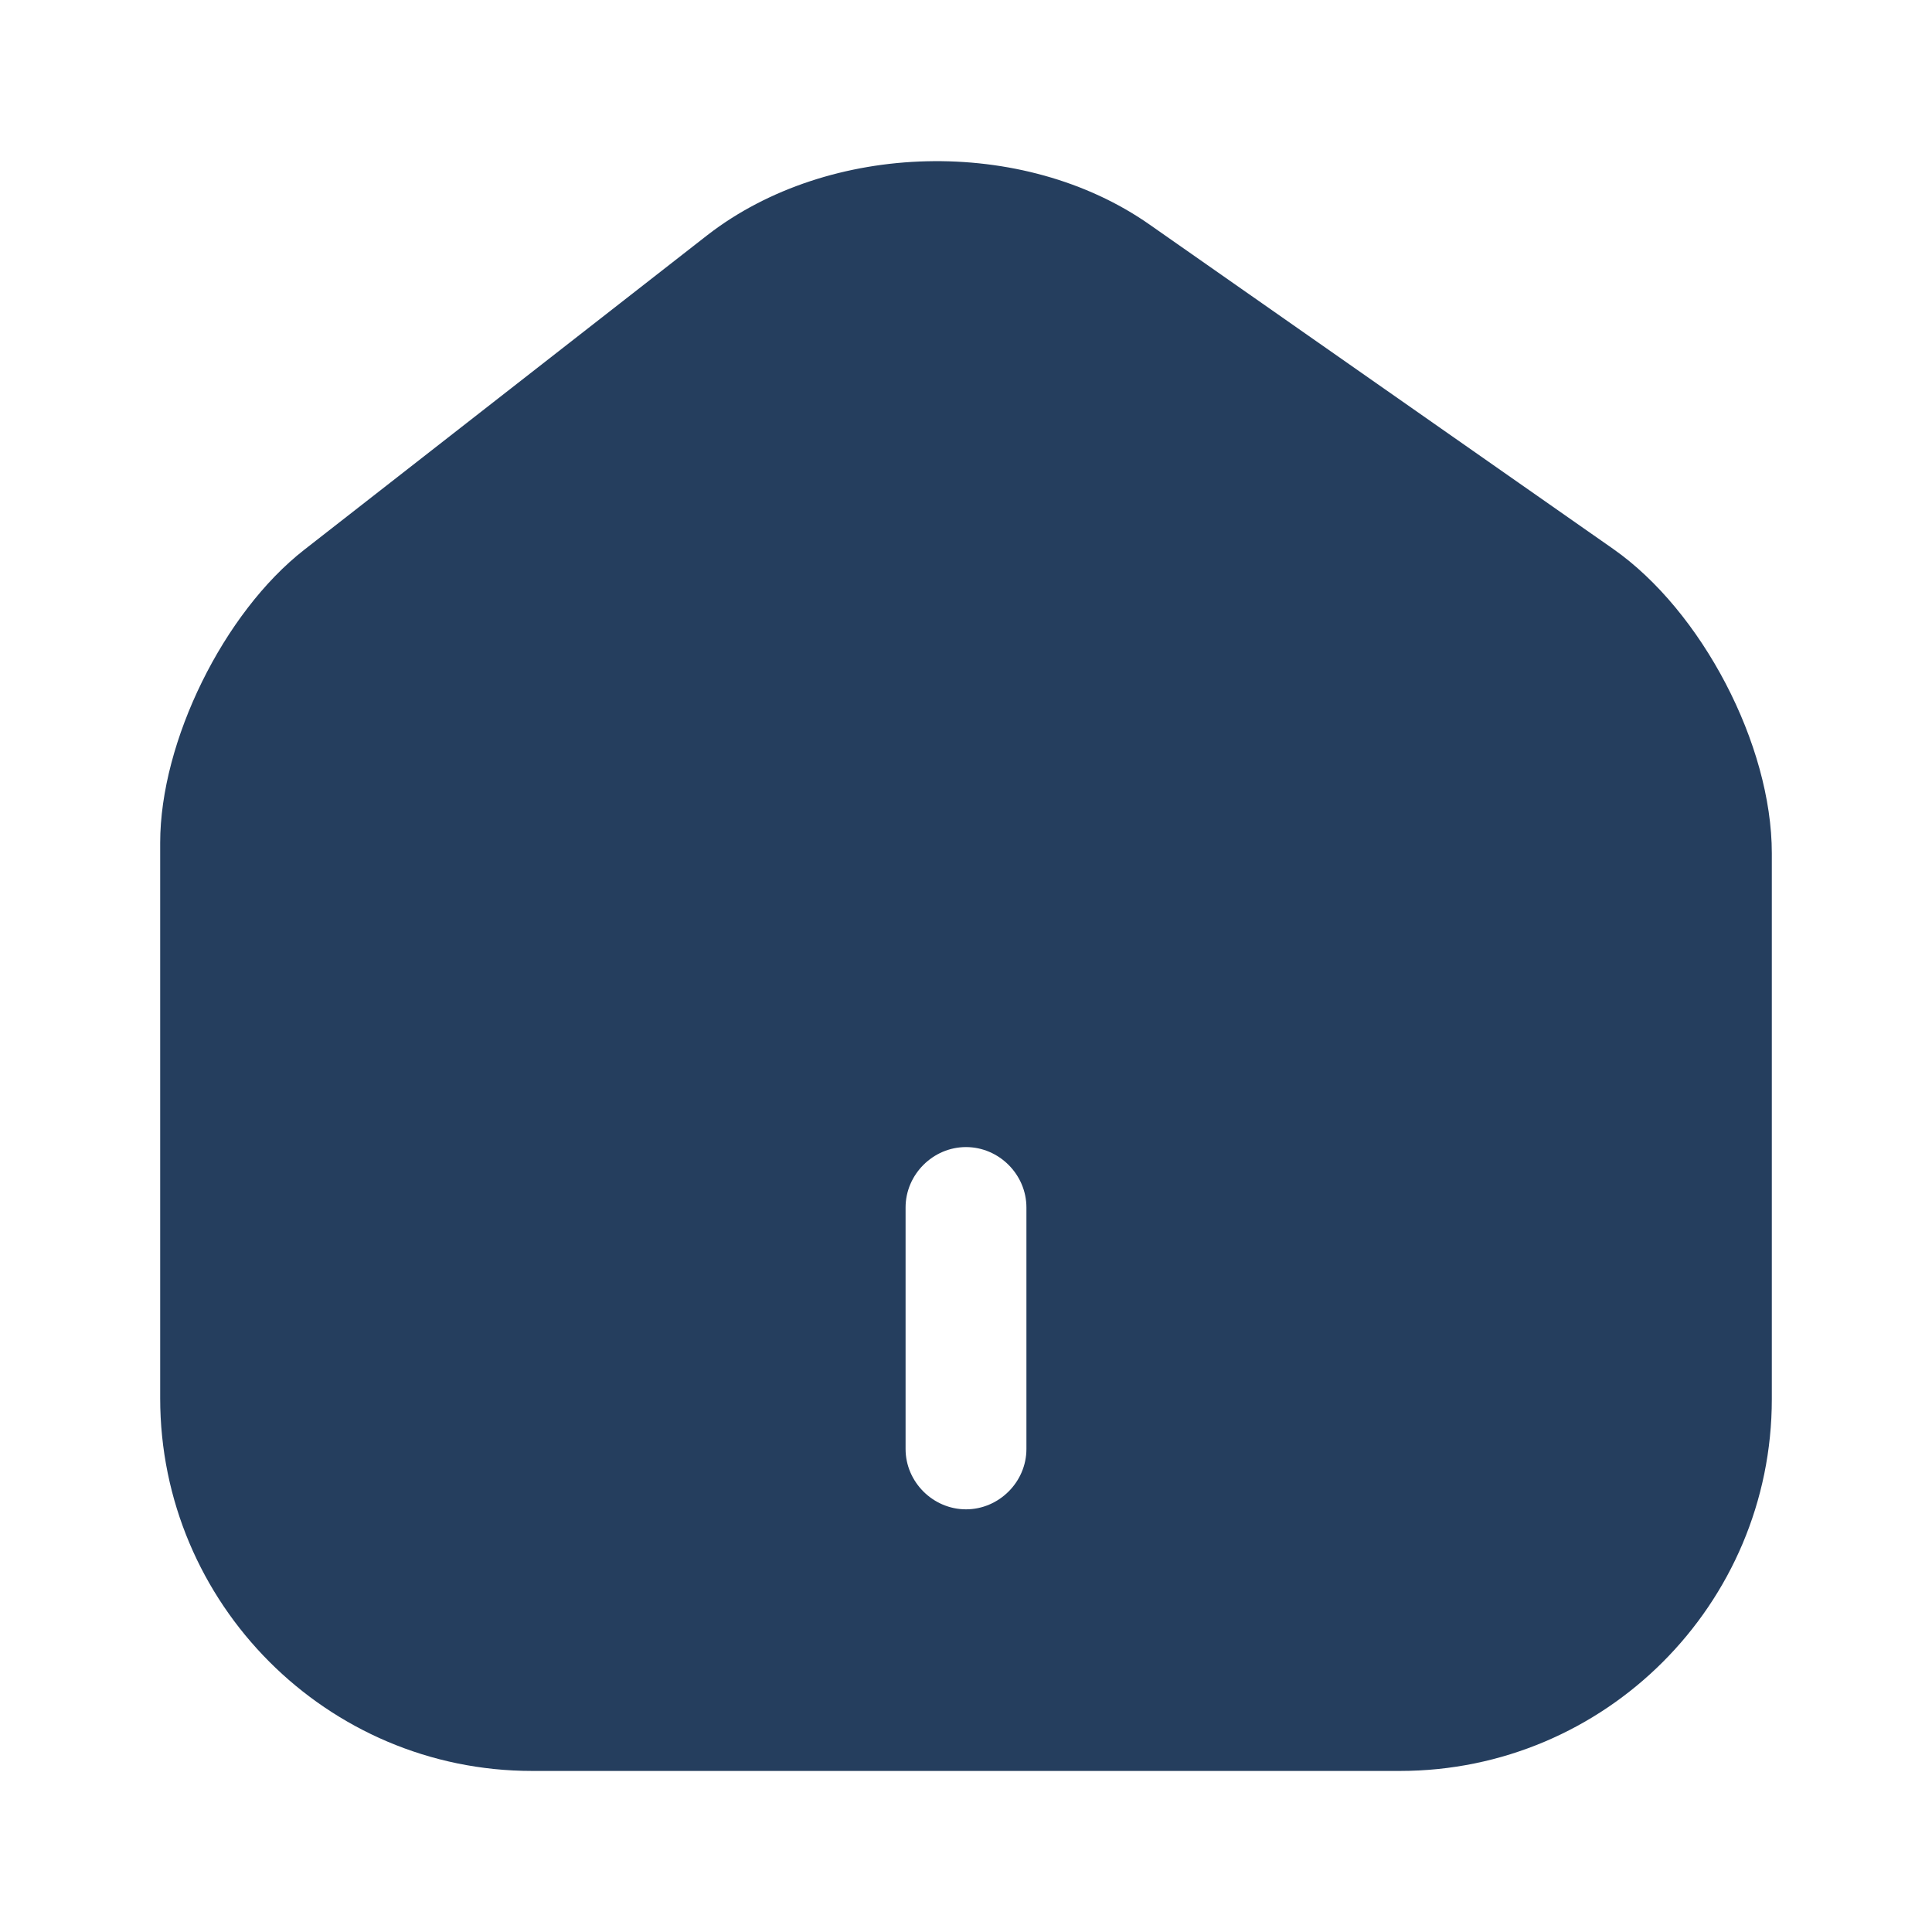 <svg width="22" height="22" viewBox="0 0 22 22" fill="none" xmlns="http://www.w3.org/2000/svg">
<path d="M18.37 6.251L13.09 2.557C11.651 1.549 9.442 1.604 8.057 2.676L3.465 6.26C2.548 6.975 1.824 8.442 1.824 9.597V15.922C1.824 18.26 3.722 20.166 6.059 20.166H15.941C18.278 20.166 20.176 18.269 20.176 15.931V9.716C20.176 8.479 19.378 6.957 18.37 6.251ZM11.688 16.5C11.688 16.875 11.376 17.187 11 17.187C10.624 17.187 10.312 16.875 10.312 16.5V13.75C10.312 13.374 10.624 13.062 11 13.062C11.376 13.062 11.688 13.374 11.688 13.75V16.5Z" fill="#253E5E"/>
</svg>
